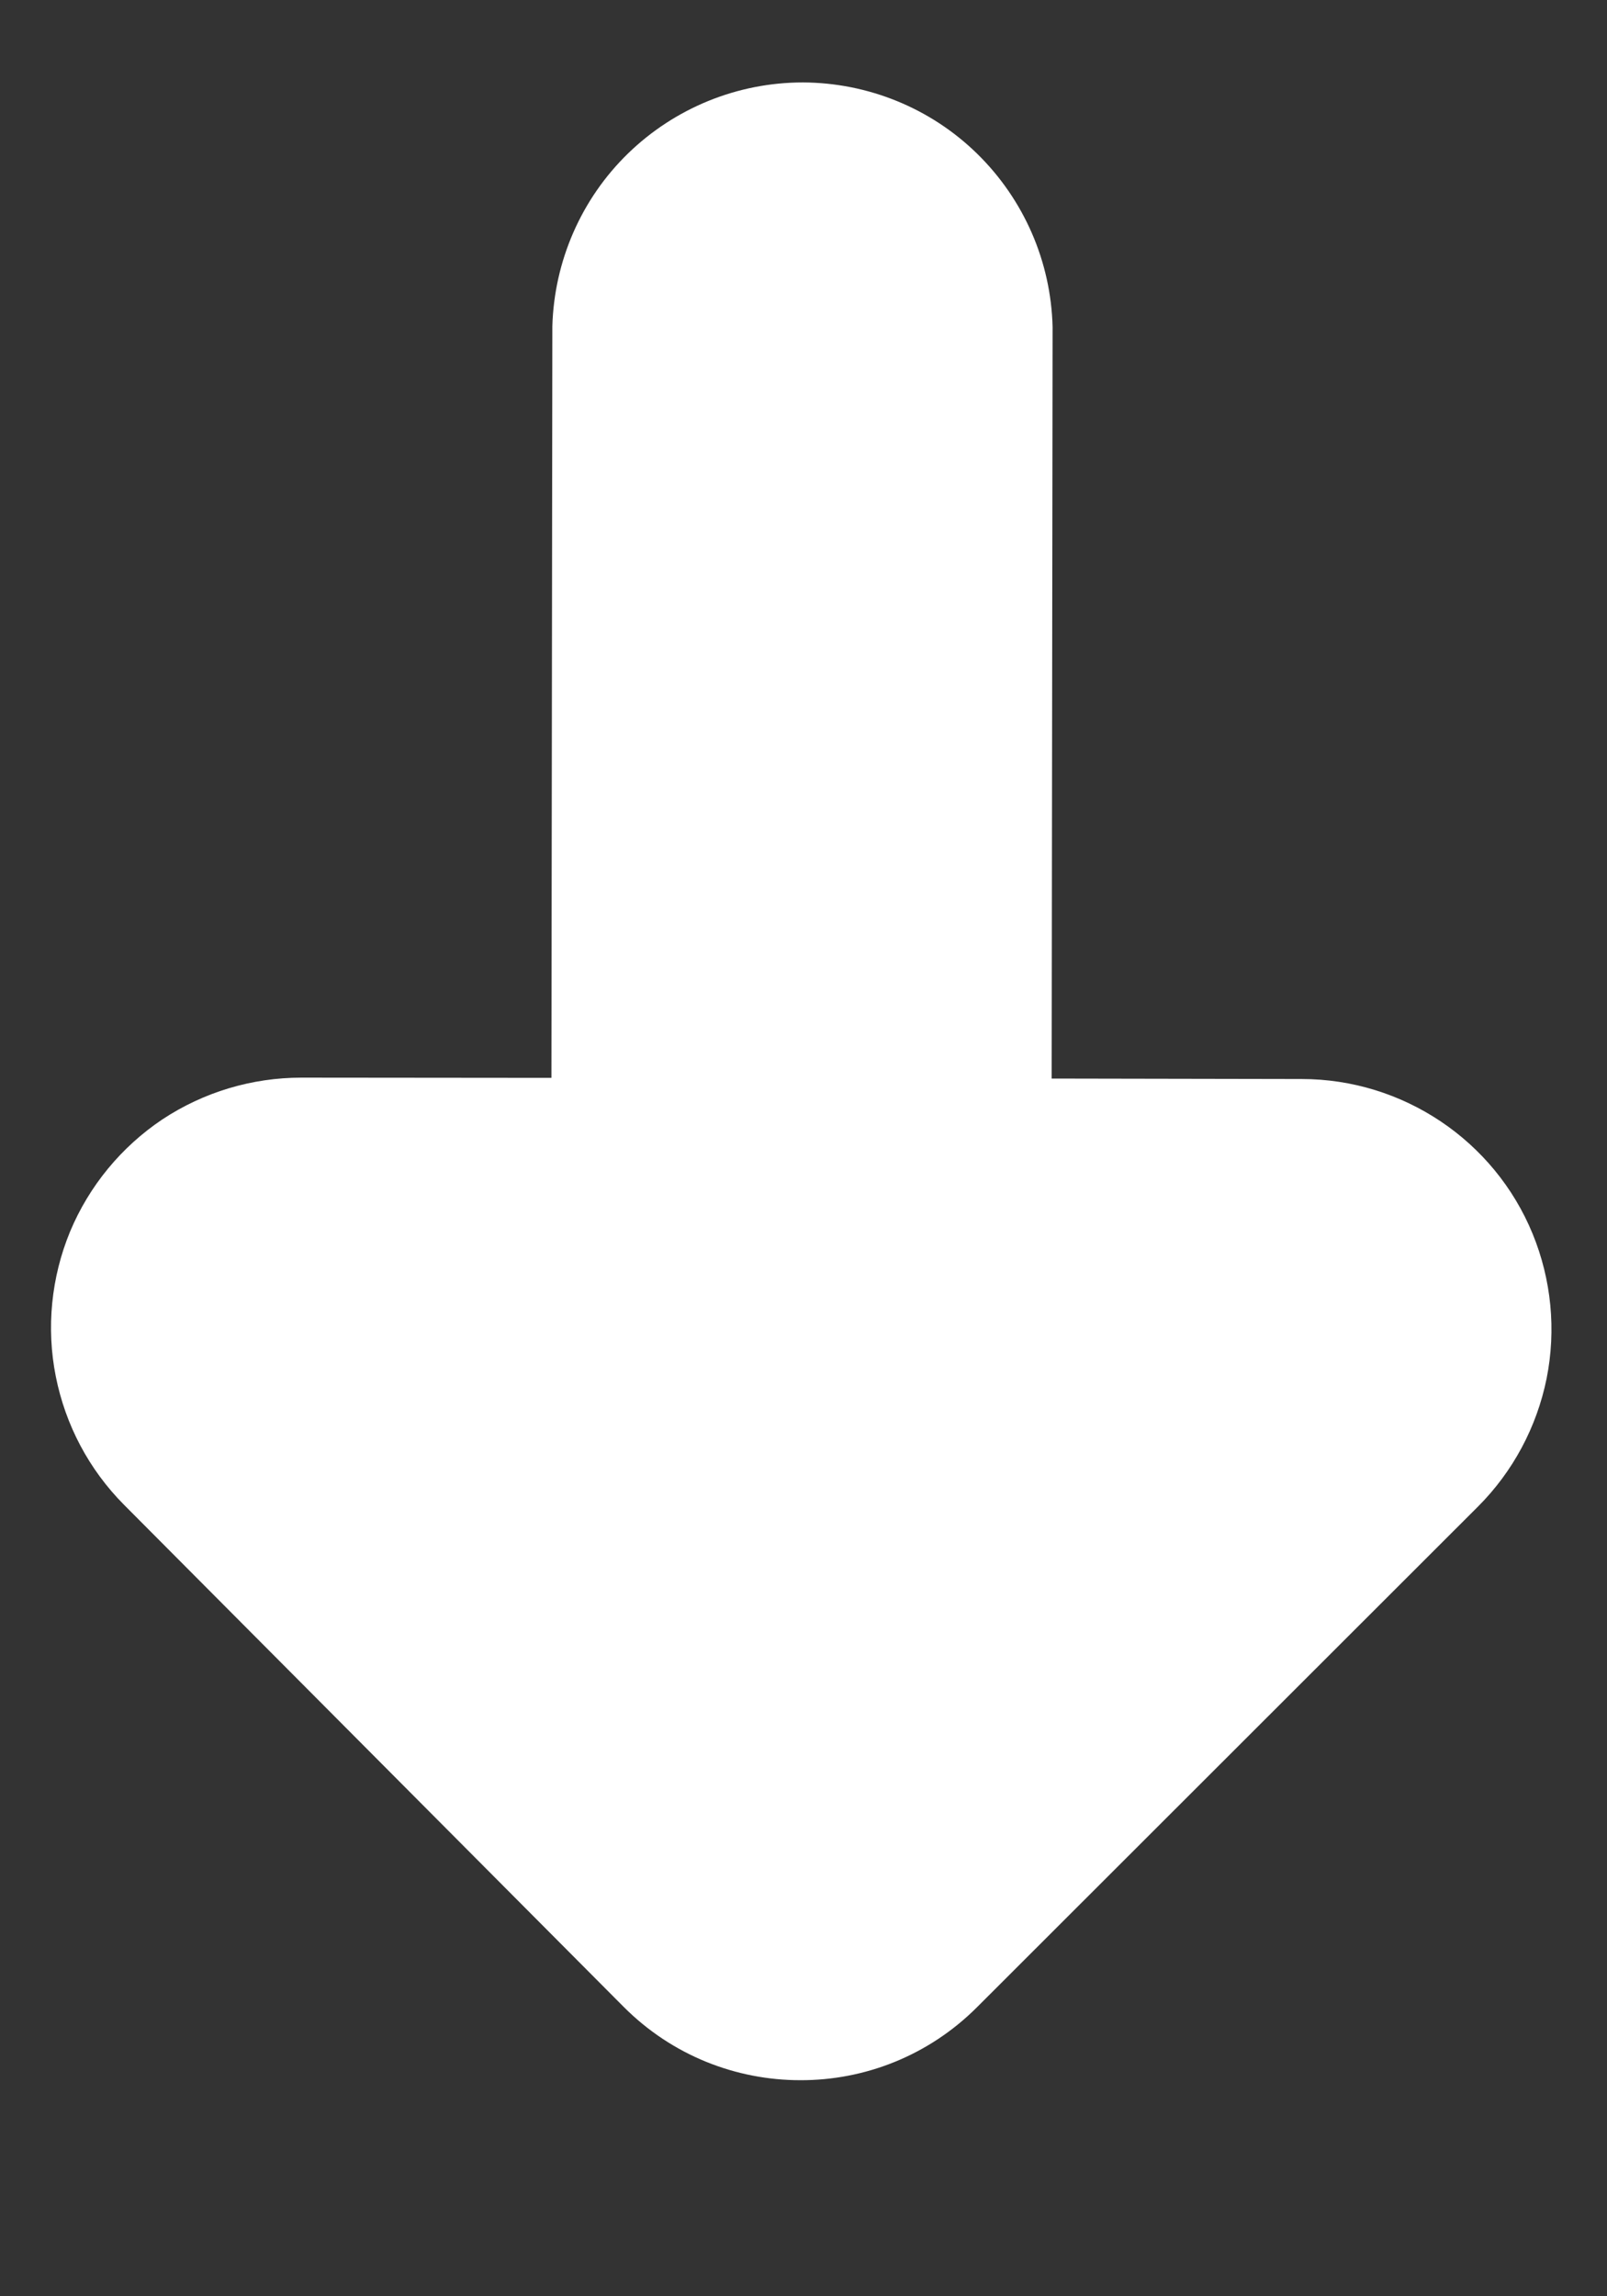 <svg width="7" height="10" viewBox="0 0 7 10" fill="none" xmlns="http://www.w3.org/2000/svg">
<rect x="0" y="0" width="7" height="10" fill="#333333" stroke="none"/>
<path fill-rule="evenodd" clip-rule="evenodd" d="M3.486 9.059C3.207 9.059 2.928 8.952 2.716 8.739L0.54 6.553C0.388 6.4 0.285 6.206 0.243 5.994C0.201 5.783 0.223 5.563 0.305 5.364C0.388 5.165 0.528 4.995 0.707 4.875C0.887 4.756 1.097 4.693 1.313 4.693L2.402 4.694L2.406 1.421C2.414 1.137 2.532 0.866 2.736 0.668C2.94 0.47 3.213 0.359 3.497 0.359C3.781 0.36 4.054 0.471 4.257 0.67C4.46 0.869 4.578 1.139 4.585 1.424L4.581 4.697L5.67 4.699C6.11 4.699 6.509 4.966 6.676 5.373C6.758 5.573 6.779 5.792 6.737 6.003C6.694 6.215 6.59 6.409 6.438 6.561L4.256 8.741C4.044 8.953 3.765 9.06 3.486 9.059Z" fill="white"/>
</svg>
